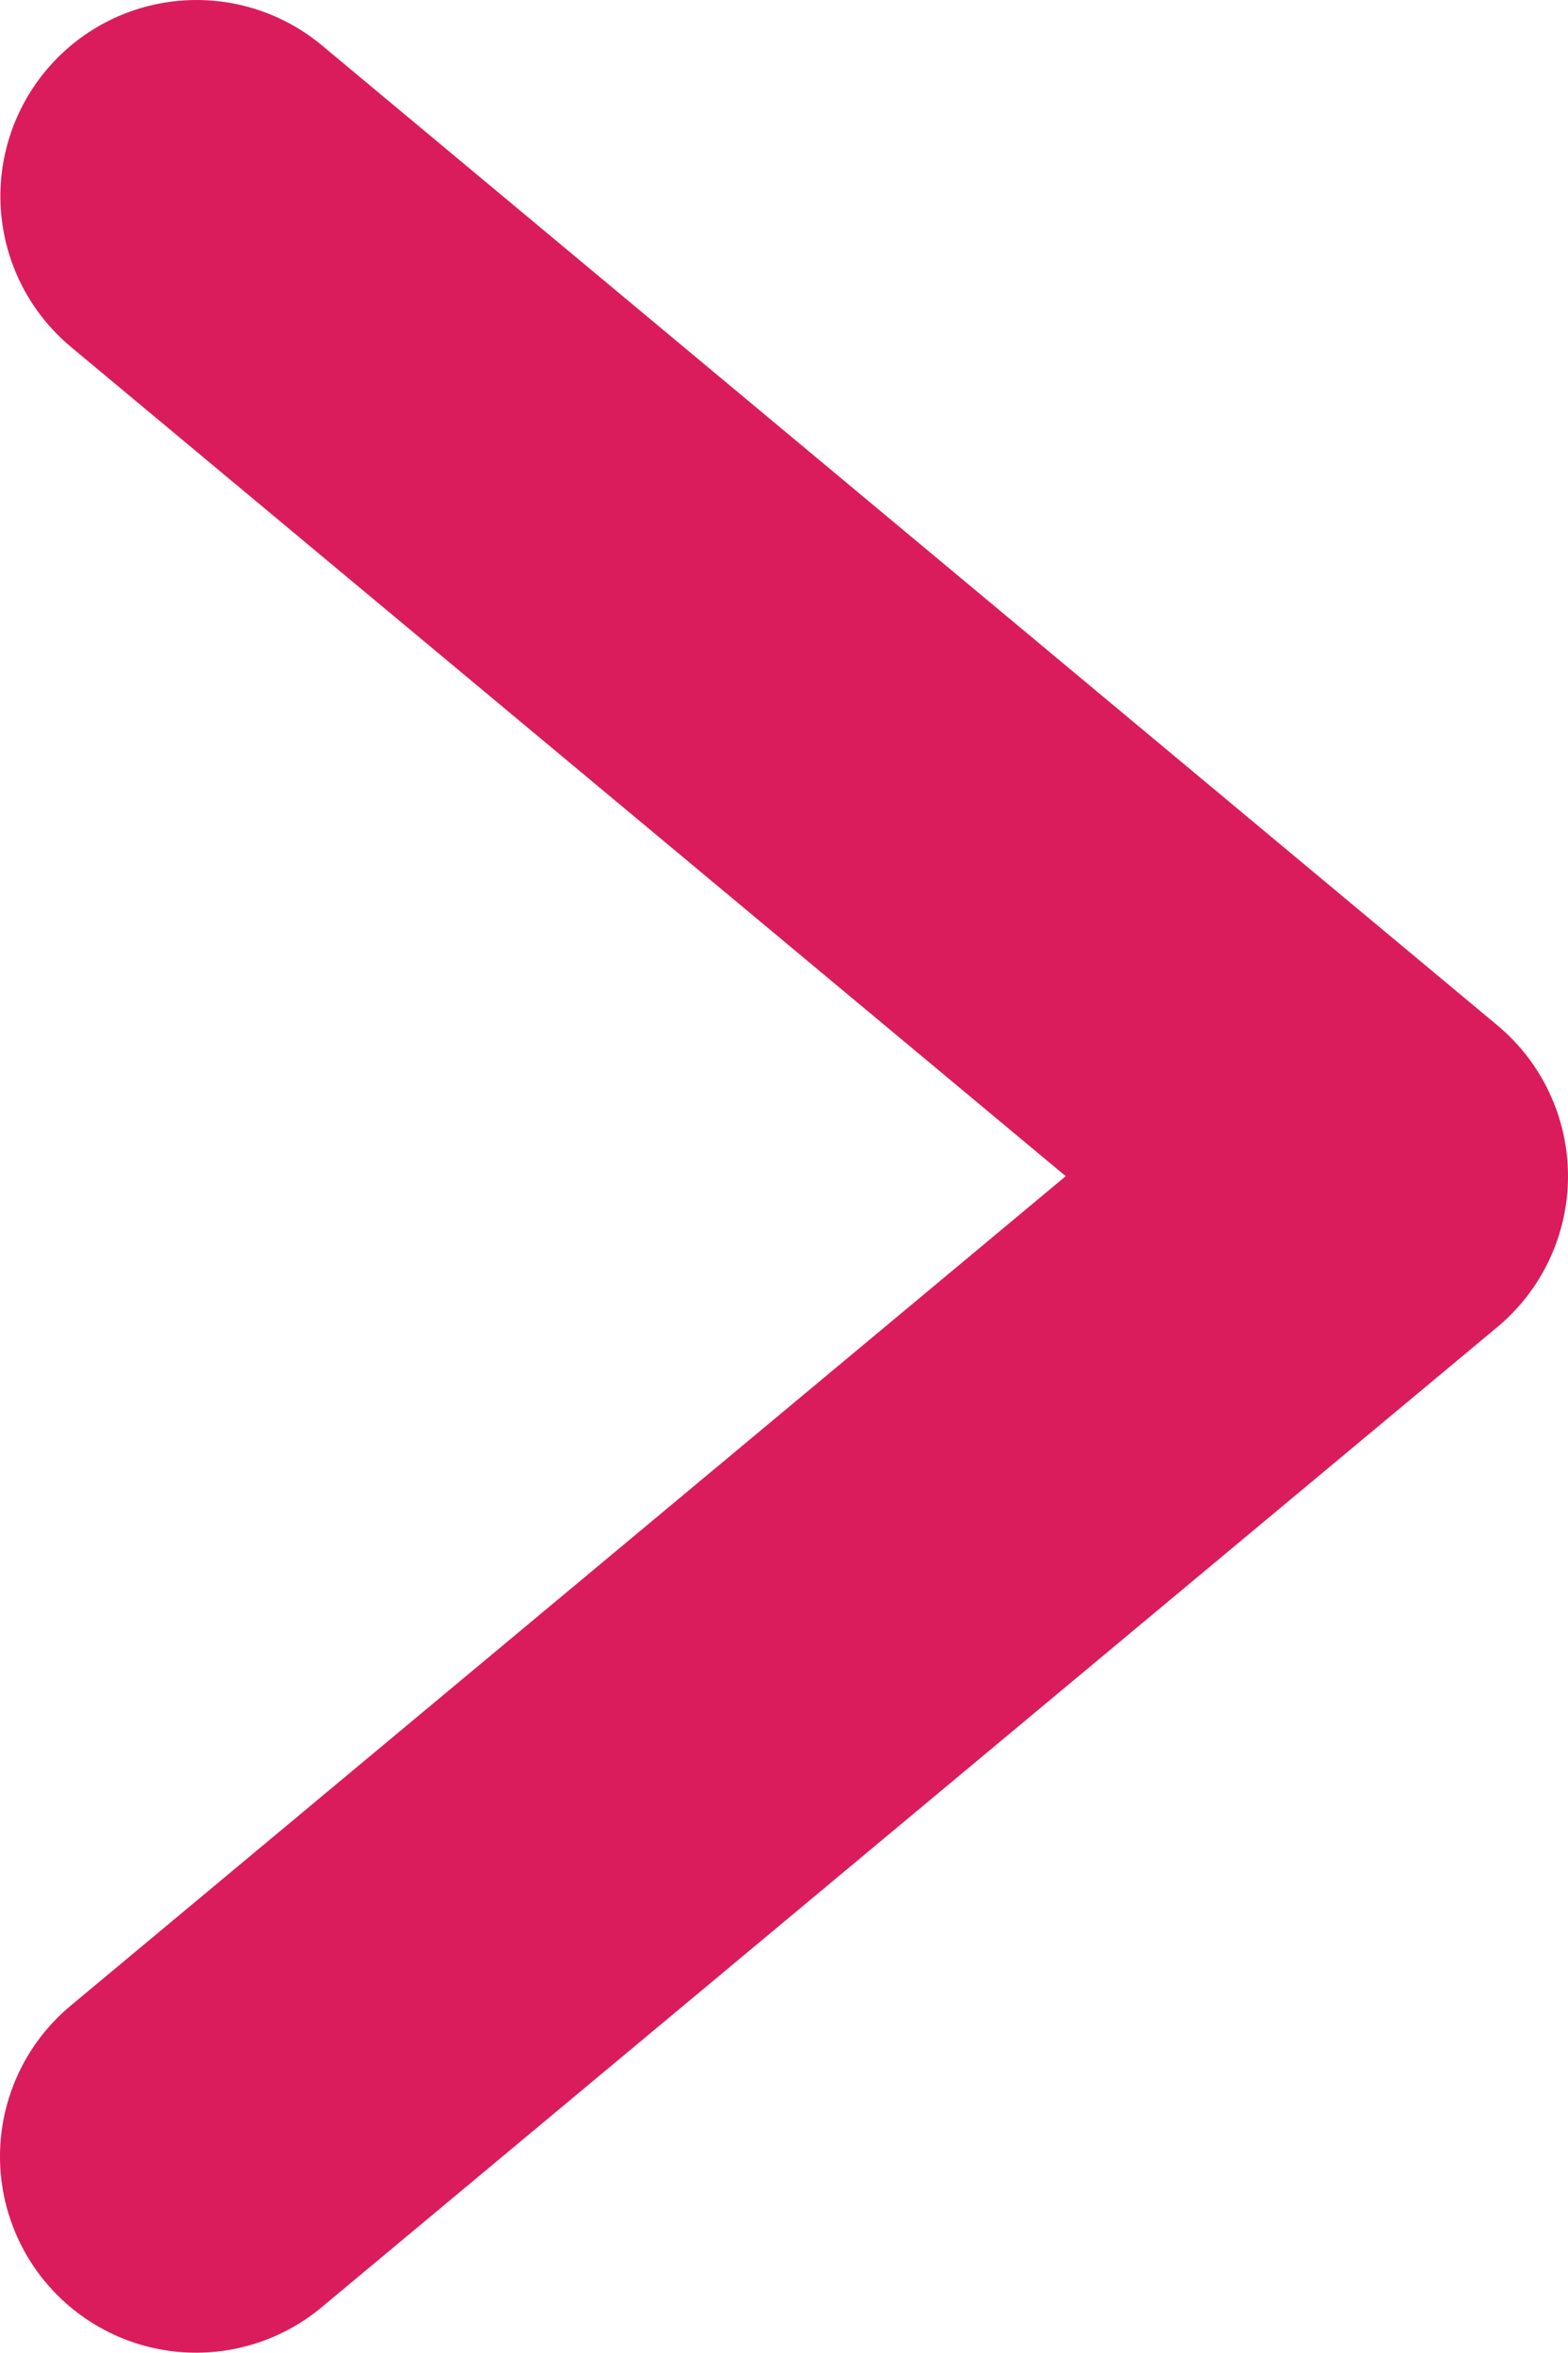 <svg width="48" height="72" viewBox="0 0 48 72" fill="none" xmlns="http://www.w3.org/2000/svg">
<path d="M45.843 31.379L9.842 1.378C8.618 0.365 7.043 -0.121 5.461 0.026C3.88 0.172 2.421 0.94 1.404 2.16C0.387 3.38 -0.105 4.953 0.035 6.535C0.176 8.117 0.938 9.579 2.154 10.601L32.624 35.99L2.154 61.38C0.933 62.401 0.167 63.864 0.024 65.448C-0.119 67.033 0.373 68.609 1.392 69.831C2.411 71.053 3.873 71.821 5.457 71.966C7.042 72.111 8.619 71.621 9.842 70.604L45.843 40.602C46.518 40.038 47.062 39.333 47.434 38.536C47.807 37.739 48 36.87 48 35.99C48 35.111 47.807 34.242 47.434 33.445C47.062 32.648 46.518 31.943 45.843 31.379Z" fill="#DA1C5C"/>
</svg>
